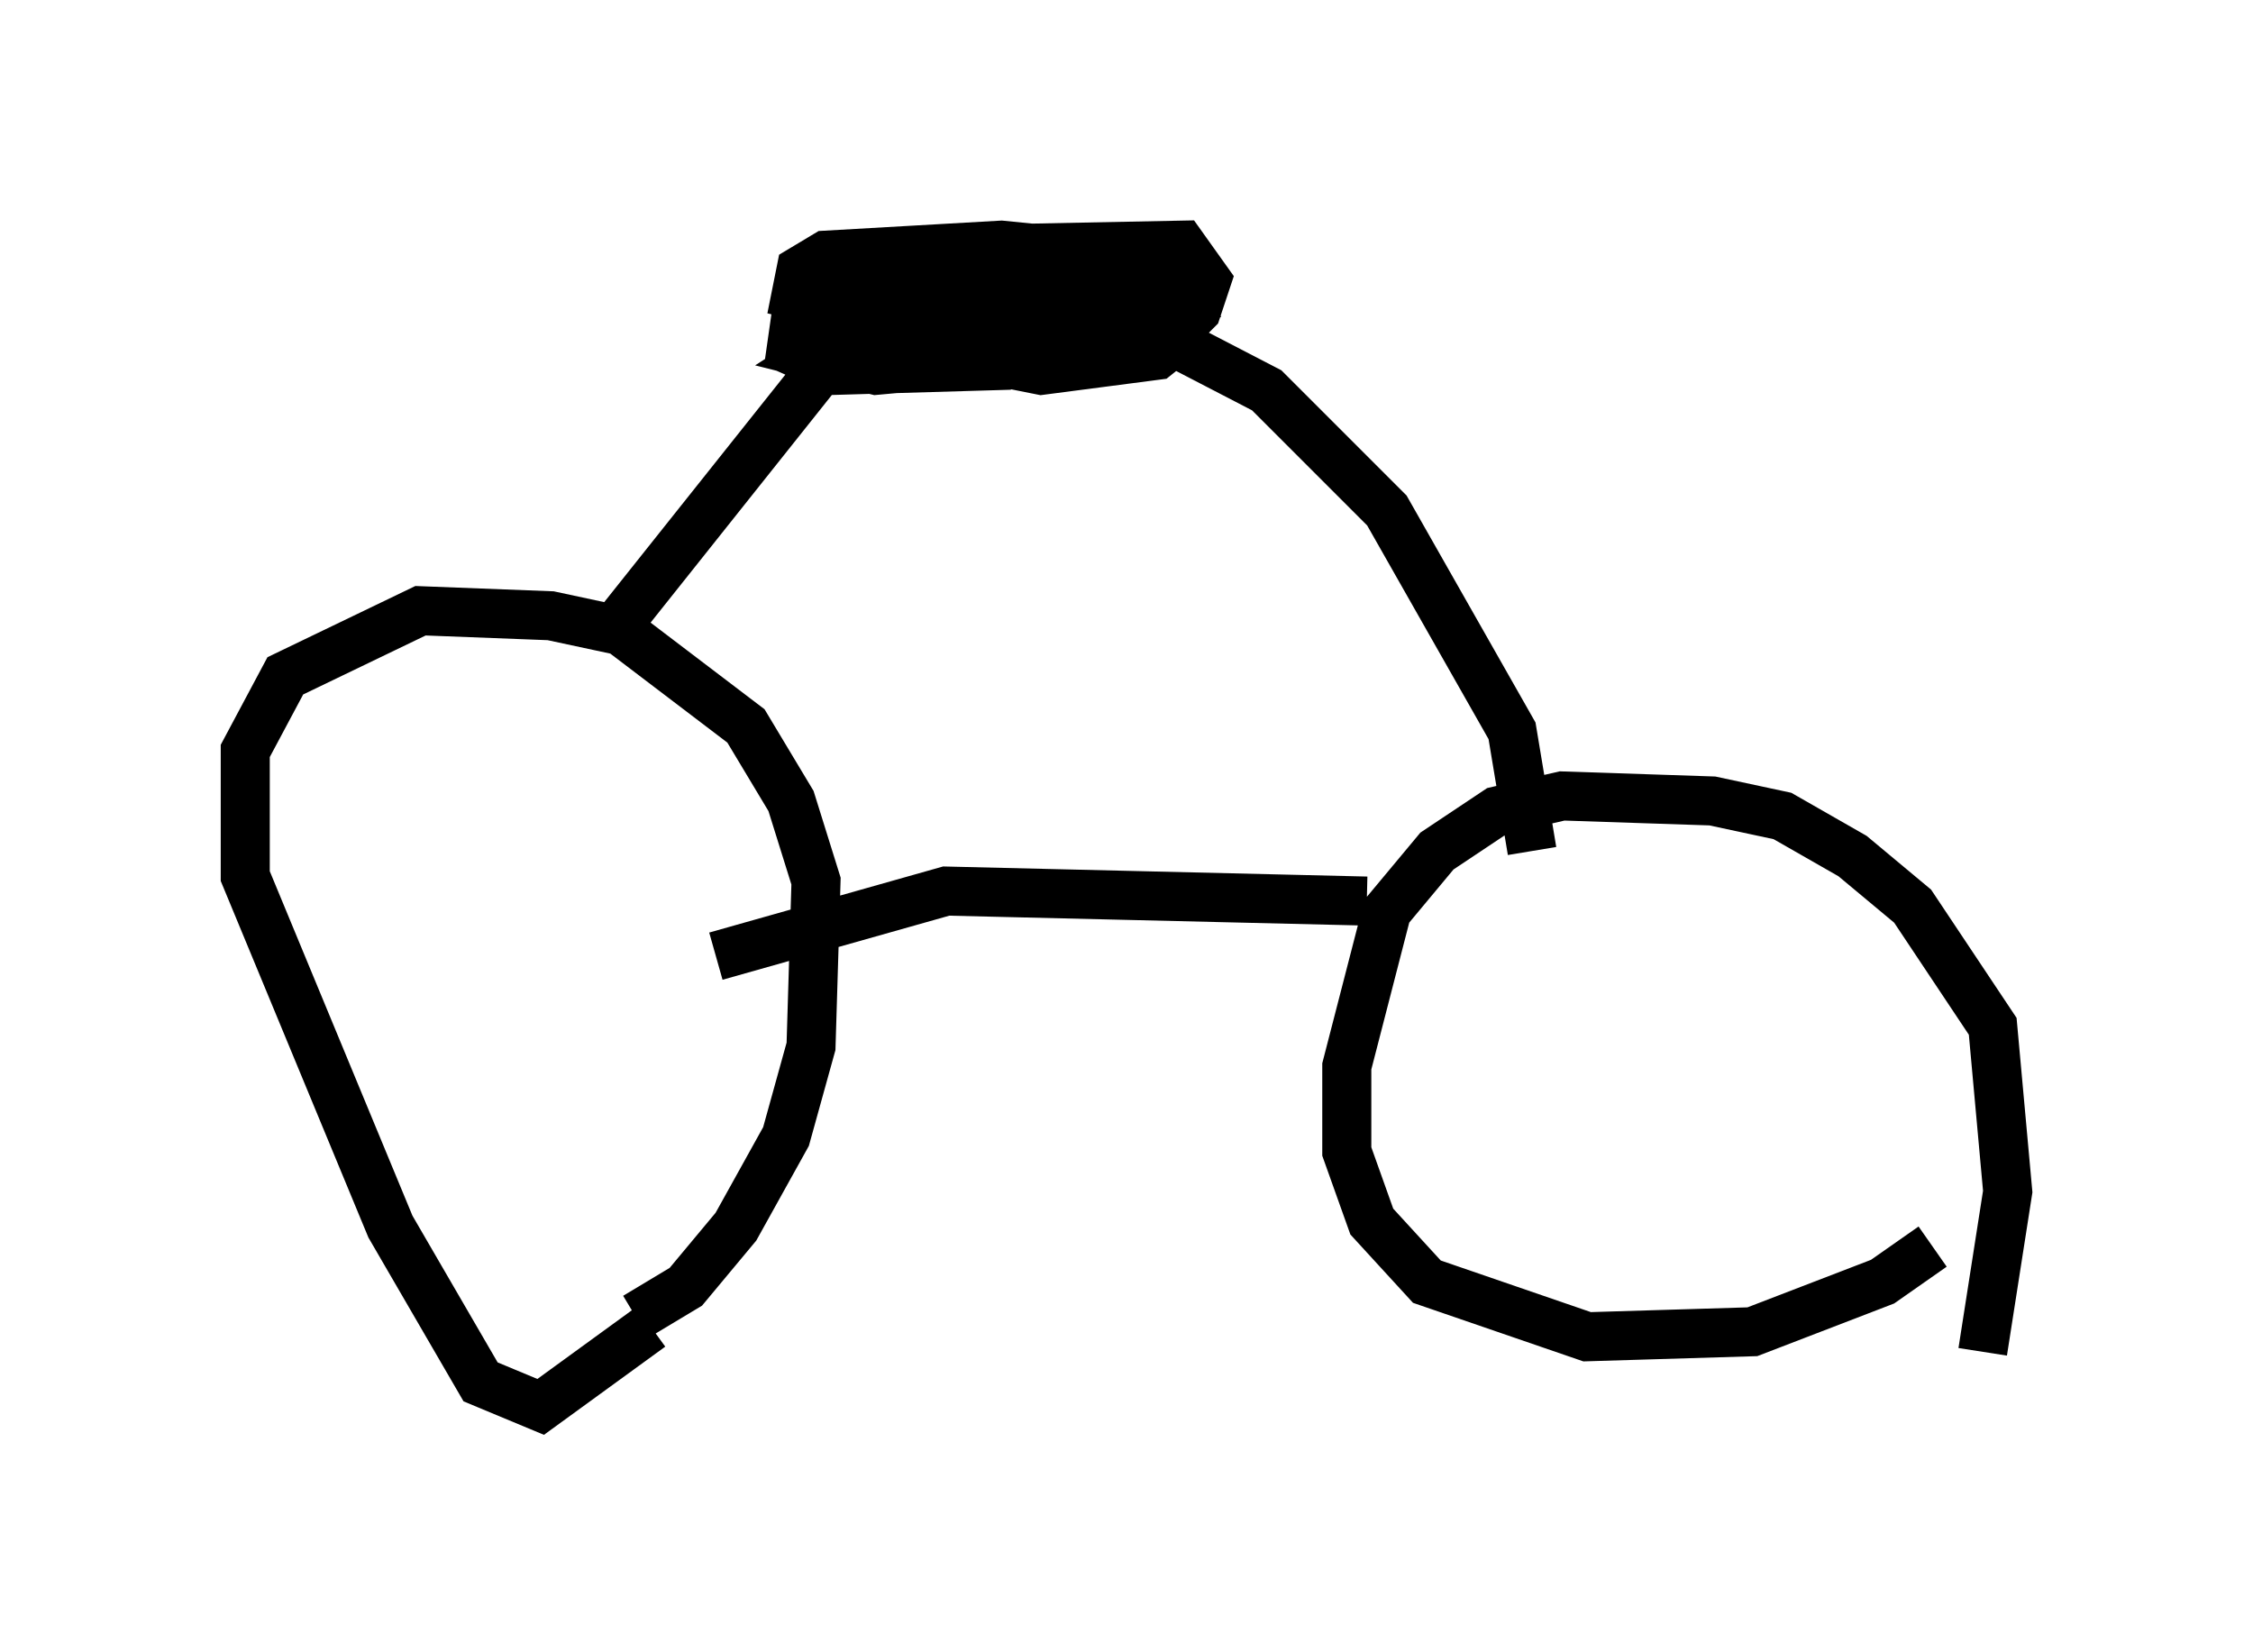<?xml version="1.0" encoding="utf-8" ?>
<svg baseProfile="full" height="33.684" version="1.1" width="45.934" xmlns="http://www.w3.org/2000/svg" xmlns:ev="http://www.w3.org/2001/xml-events" xmlns:xlink="http://www.w3.org/1999/xlink"><defs /><rect fill="white" height="33.684" width="45.934" x="0" y="0" /><path d="M11.329, 26.846 m1.633, 0.0 l1.021, -0.613 1.021, -1.225 l1.021, -1.838 0.51, -1.838 l0.102, -3.369 -0.51, -1.633 l-0.919, -1.531 -2.552, -1.94 l-1.429, -0.306 -2.654, -0.102 l-2.756, 1.327 -0.817, 1.531 l0.0, 2.552 2.96, 7.146 l1.838, 3.165 1.225, 0.51 l2.246, -1.633 m27.154, 0.51 l0.51, -3.267 -0.306, -3.369 l-1.633, -2.45 -1.225, -1.021 l-1.429, -0.817 -1.429, -0.306 l-3.063, -0.102 -1.327, 0.306 l-1.225, 0.817 -1.021, 1.225 l-0.817, 3.165 0.0, 1.735 l0.51, 1.429 1.123, 1.225 l3.267, 1.123 3.369, -0.102 l2.654, -1.021 1.021, -0.715 m-11.536, -7.044 l-8.575, -0.204 -4.696, 1.327 m16.64, -2.144 l-0.408, -2.45 -2.552, -4.492 l-2.45, -2.45 -2.756, -1.429 l-3.777, -0.306 -2.246, 0.919 l-4.39, 5.513 m11.74, -6.125 l-0.102, -0.817 -1.429, -0.204 l-2.552, 1.327 1.735, -0.102 l1.225, -1.021 -1.633, -0.408 l-0.919, 0.715 -0.204, 0.919 l0.204, 0.51 0.51, 0.102 l2.348, -0.306 0.51, -0.408 l0.204, -0.817 -0.715, -0.51 l-2.45, -0.408 -1.838, 0.102 l-0.51, 0.408 -0.102, 0.817 l0.817, 0.715 3.267, 0.102 l1.021, -0.306 0.613, -0.613 l0.204, -0.613 -0.51, -0.715 l-5.104, 0.102 -1.327, 0.715 l-0.102, 0.715 1.021, 0.408 l3.777, 0.0 1.531, -0.715 l0.204, -0.715 -0.613, -0.204 l-3.063, -0.306 -3.573, 0.204 l-0.51, 0.306 -0.102, 0.51 l1.225, 0.306 2.96, 0.0 l1.225, -0.306 -1.327, -0.51 l-2.654, 0.102 -1.429, 0.817 l-0.102, 0.715 0.919, 0.408 l3.471, -0.102 1.021, -0.306 l0.919, -1.021 0.0, -0.715 l-1.021, -0.102 -3.369, 1.021 l-1.429, 0.919 1.225, 0.306 l3.369, -0.306 " fill="none" stroke="black" stroke-width="1" /></svg>